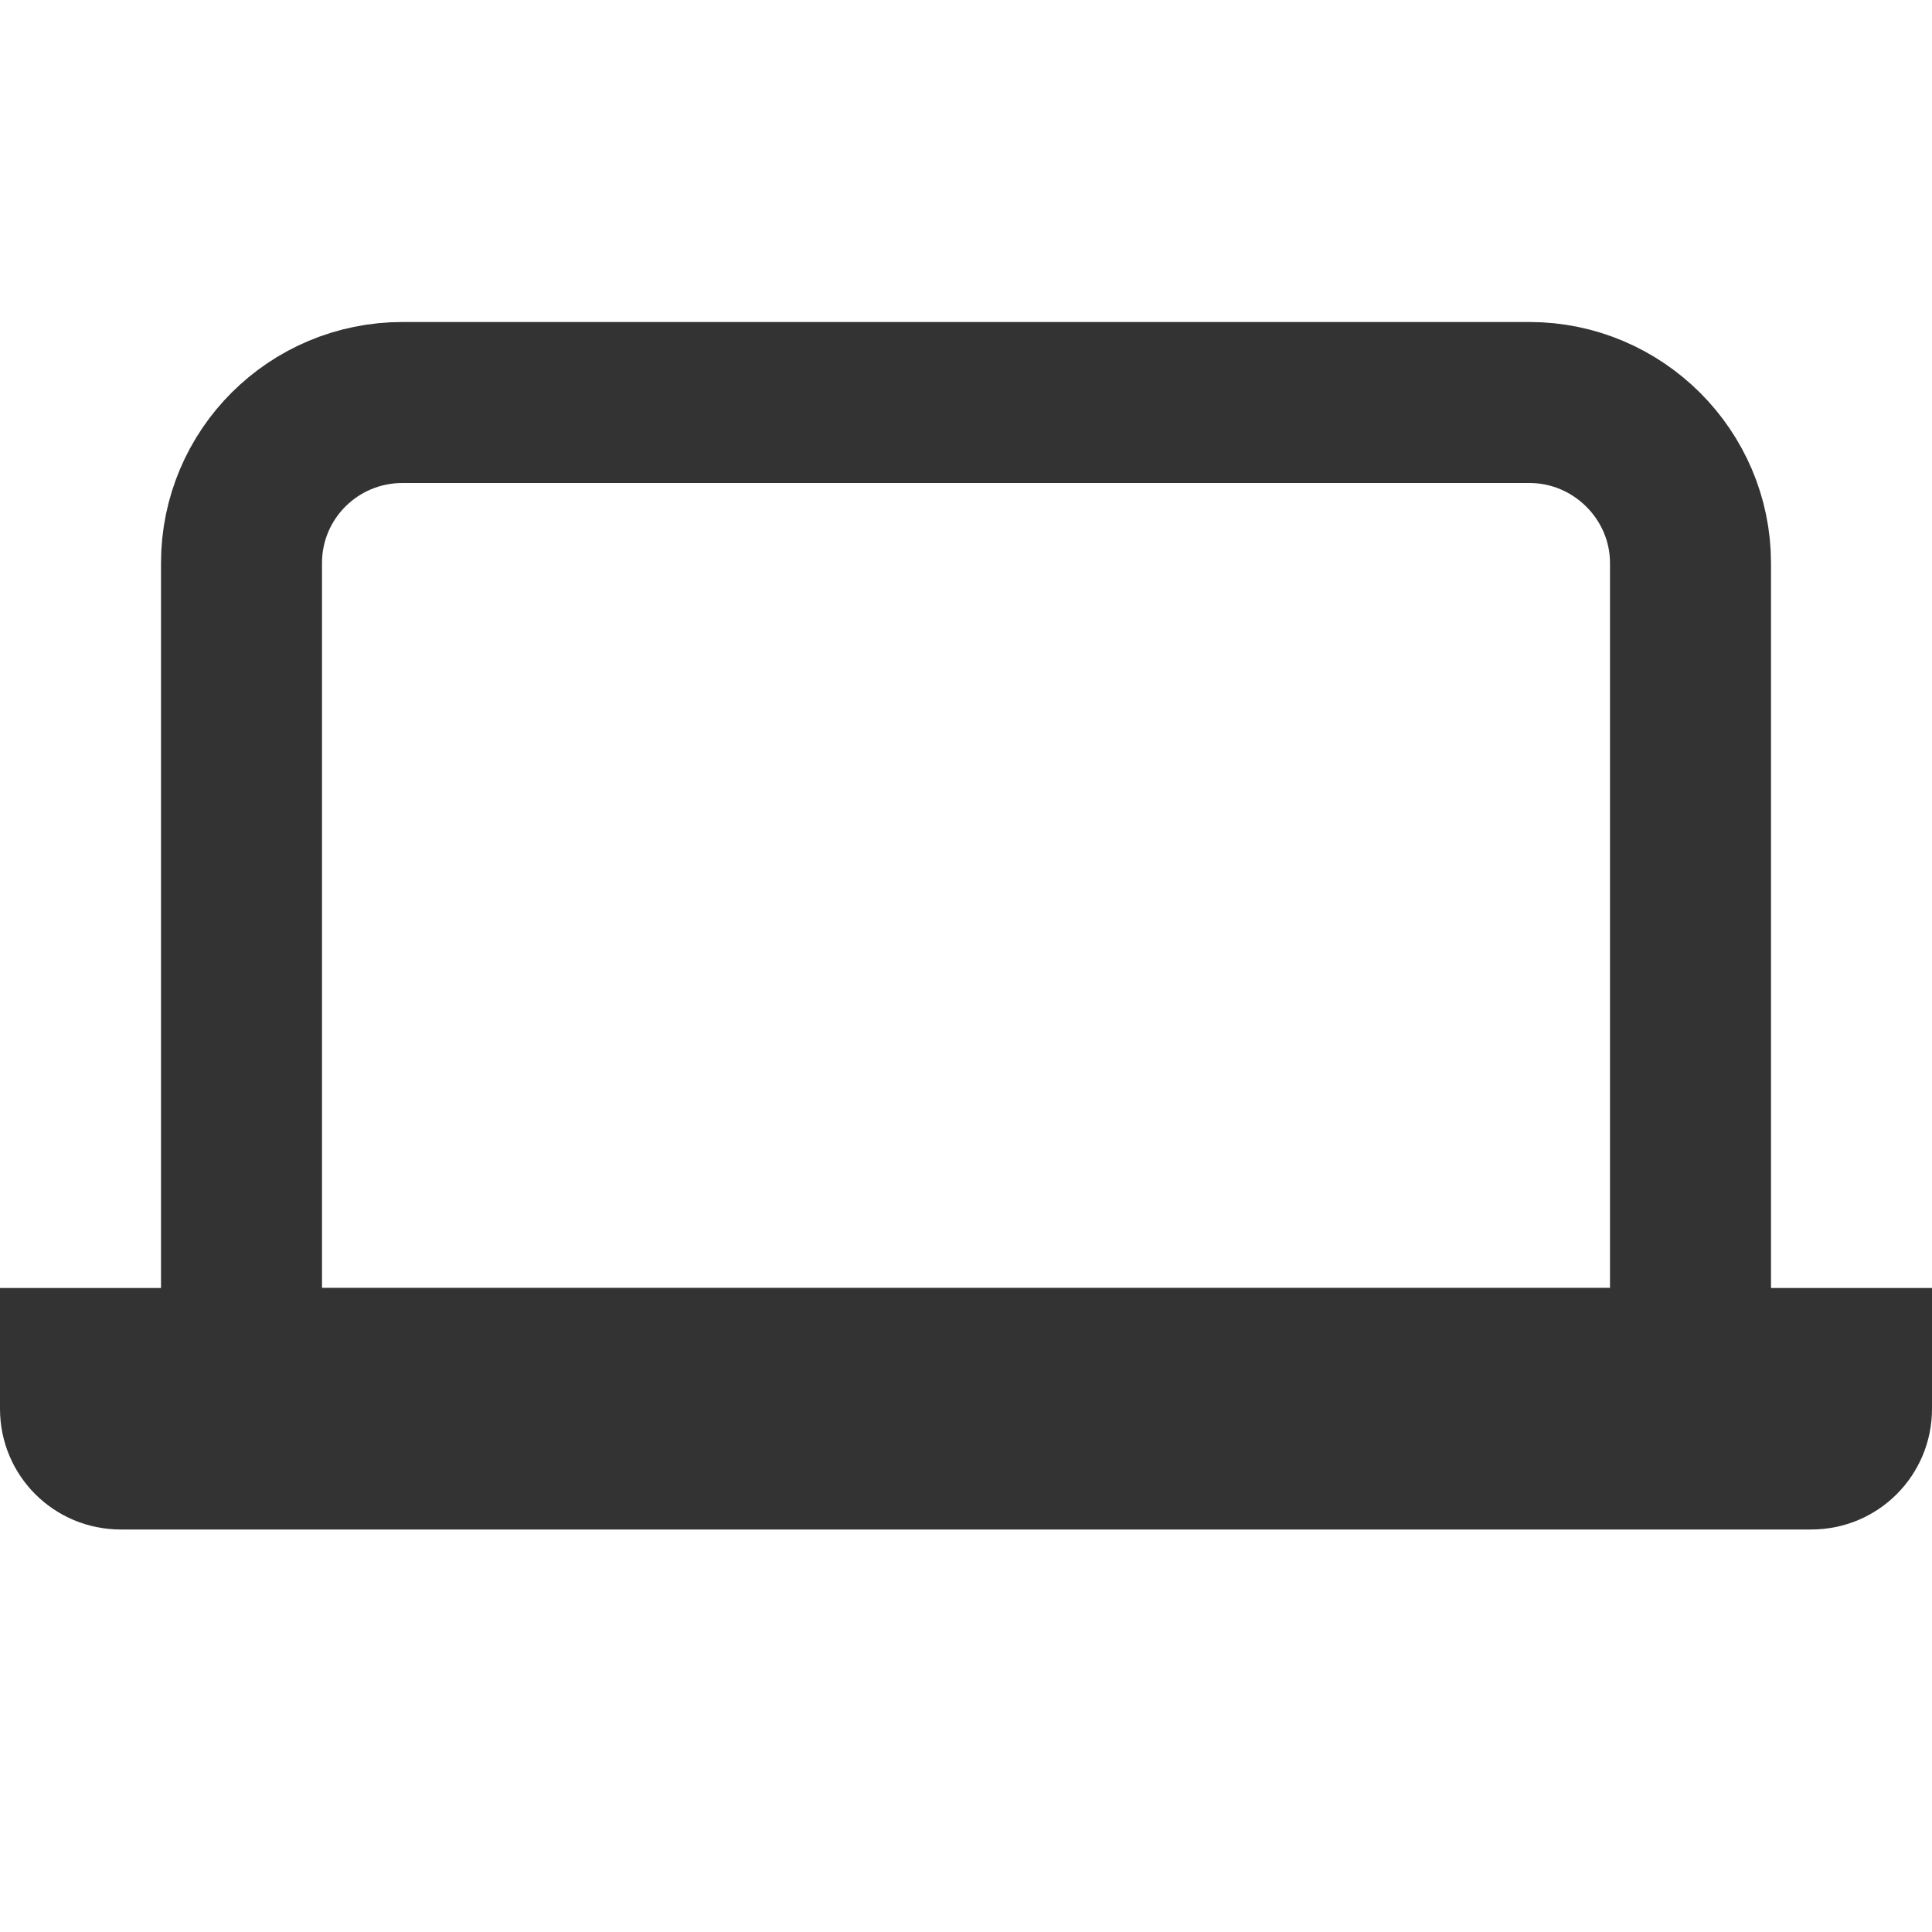 <?xml version="1.0" encoding="UTF-8"?>
<svg width="24px" height="24px" viewBox="0 0 24 24" version="1.1" xmlns="http://www.w3.org/2000/svg" xmlns:xlink="http://www.w3.org/1999/xlink">
    <!-- Generator: Sketch 44.1 (41455) - http://www.bohemiancoding.com/sketch -->
    <title>laptop</title>
    <desc>Created with Sketch.</desc>
    <defs></defs>
    <g id="Page-1" stroke="none" stroke-width="1" fill="none" fill-rule="evenodd">
        <g id="Artboard-4" transform="translate(-136, -159)">
            <g id="23" transform="translate(136, 159)">
                <path d="M3,17 L3,6.995 C3,5.891 3.894,5 5.001,5 L18.999,5 C20.101,5 21,5.9 21,6.995 L21,17 L3,17 Z" id="Screen" stroke="#333333" stroke-width="2"></path>
                <path d="M0,16 L24,16 L24,17.5 C24,18.328 23.333,19 22.499,19 L1.501,19 C0.672,19 0,18.334 0,17.5 L0,16 Z M19,17.5 C19,17.768 19.224,18 19.5,18 C19.768,18 20,17.776 20,17.5 C20,17.232 19.776,17 19.5,17 C19.232,17 19,17.224 19,17.5 Z" id="Base" fill="#333333"></path>
            </g>
        </g>
    </g>
</svg>